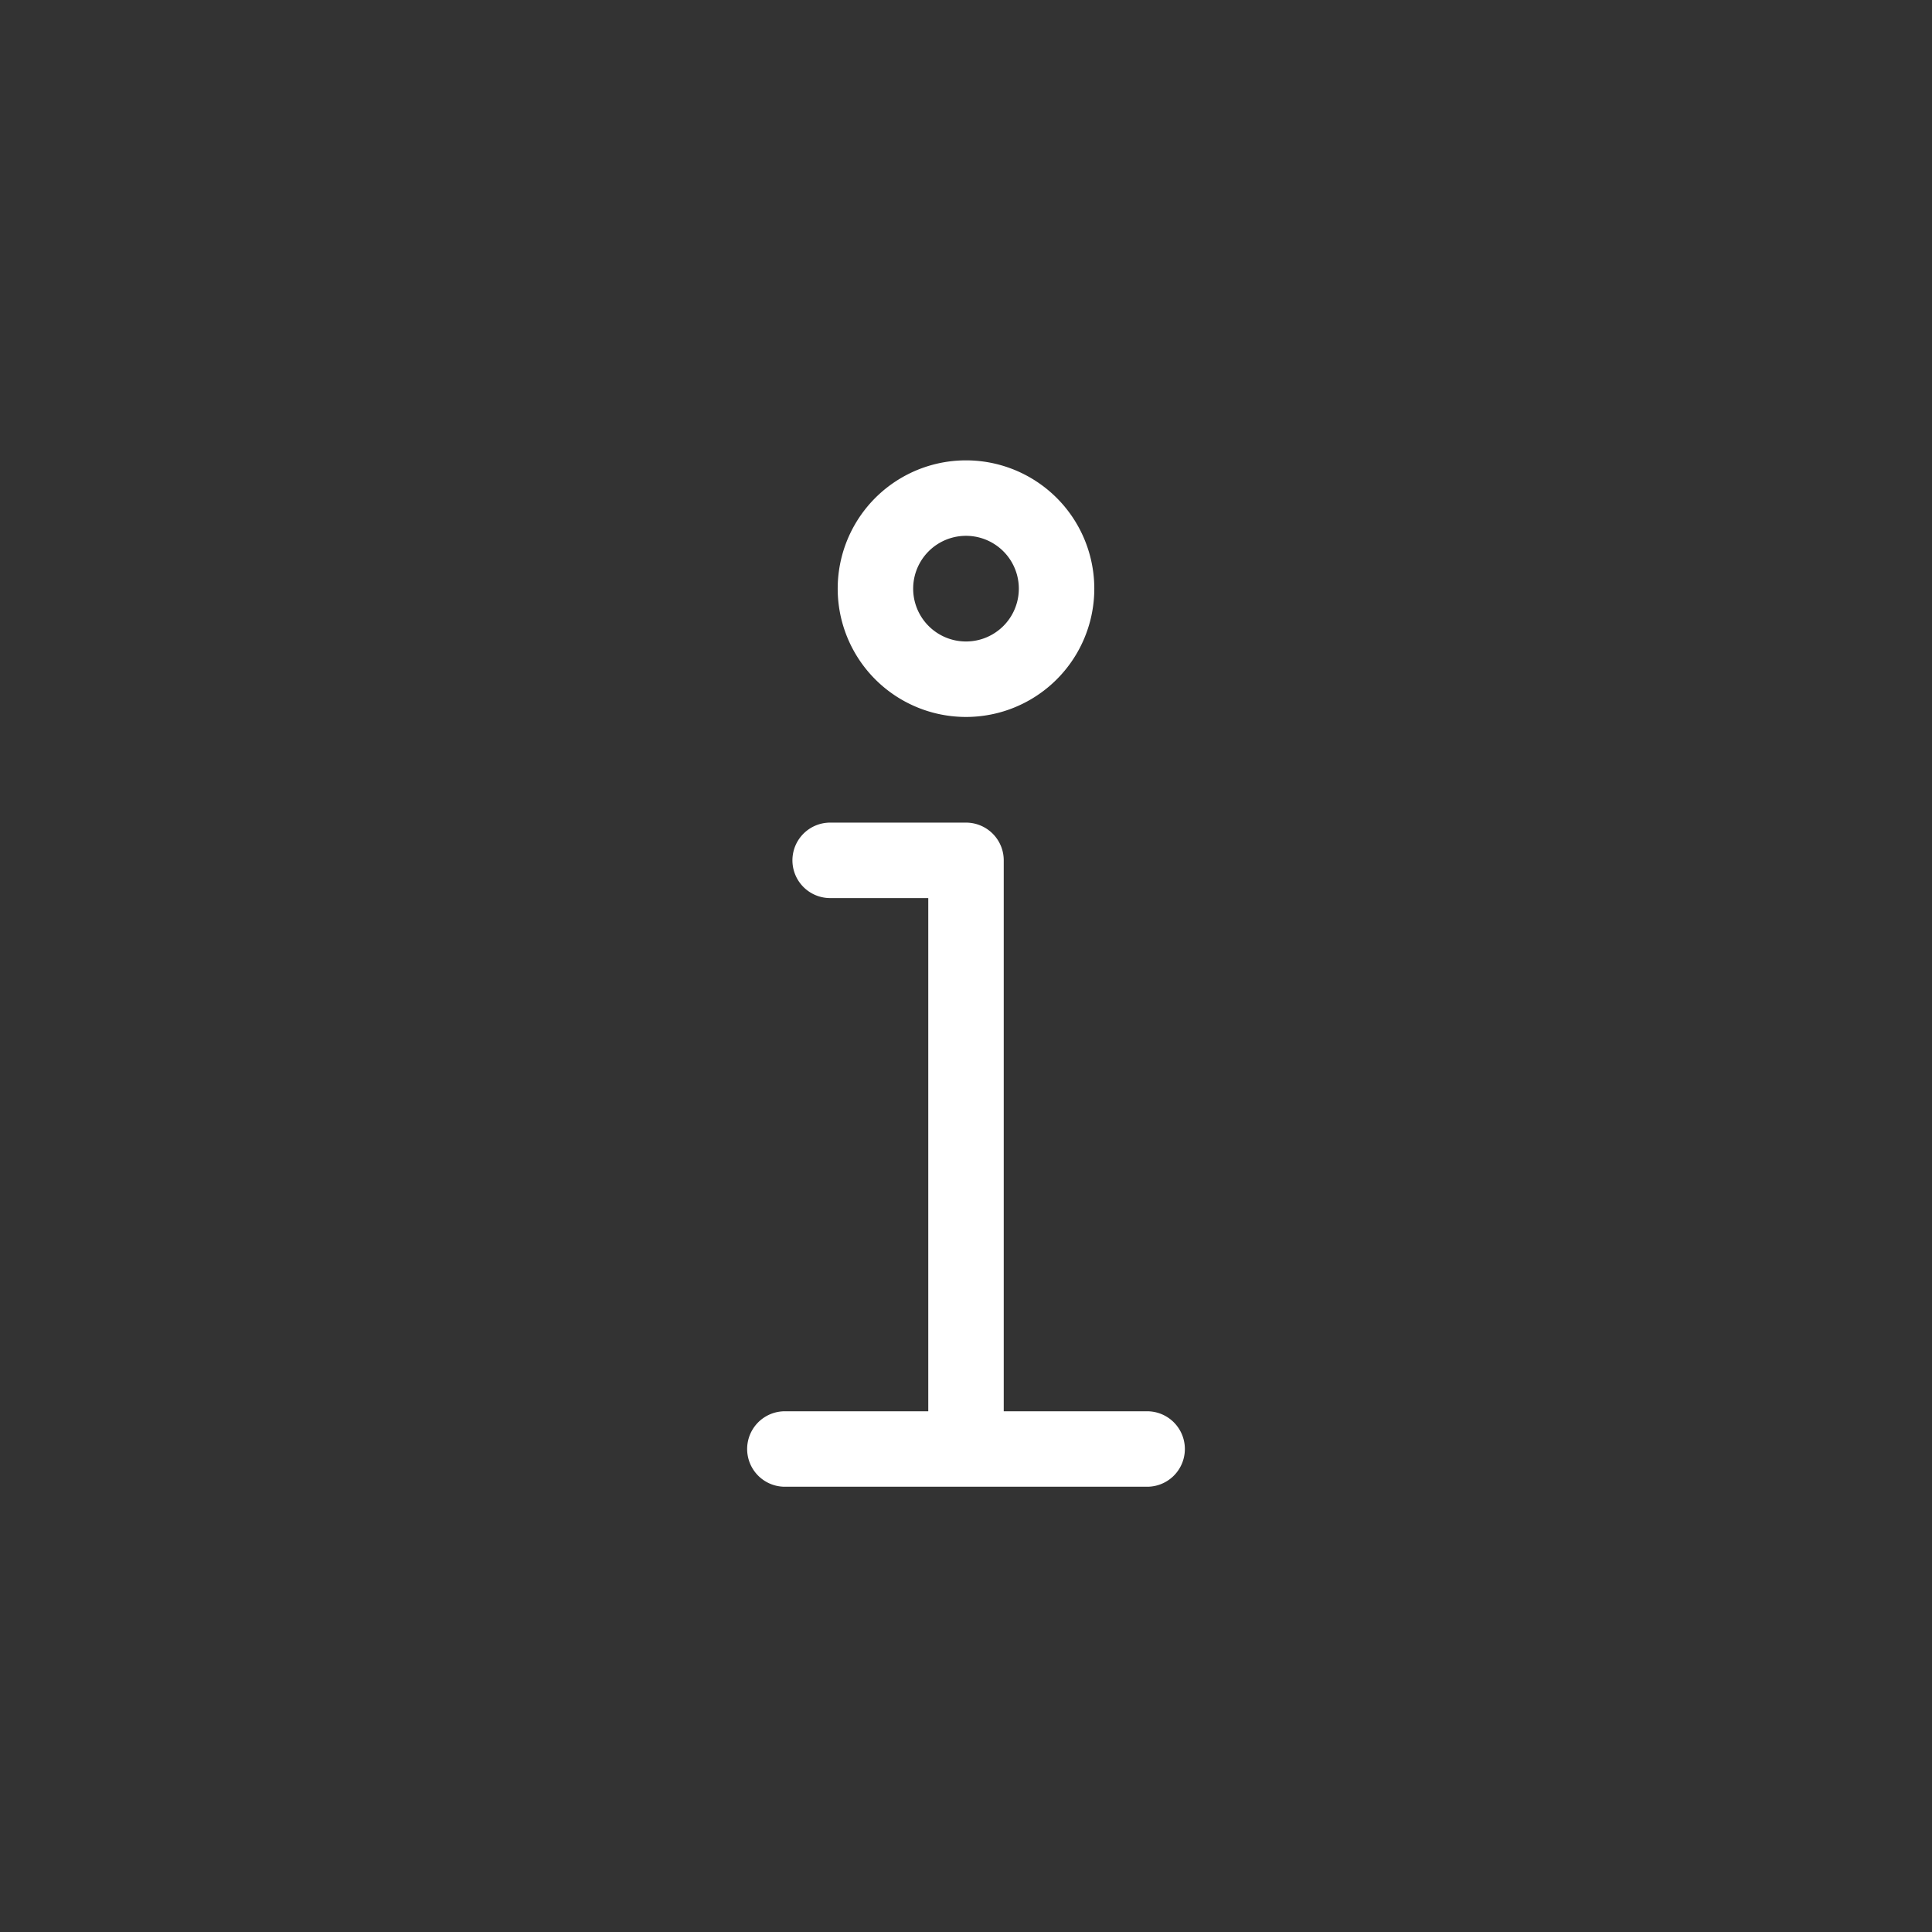<svg xmlns="http://www.w3.org/2000/svg" viewBox="0 0 128 128" fill="none" stroke="#fff" stroke-width="5" stroke-linejoin="round" stroke-linecap="round"><rect x="0" y="0" width="128" height="128" fill="#333333" stroke="none"/><path d="M55 57h9V96M52 96H76M64 45a5 5-90 010-12 5 5-90 010 12"/></svg>
